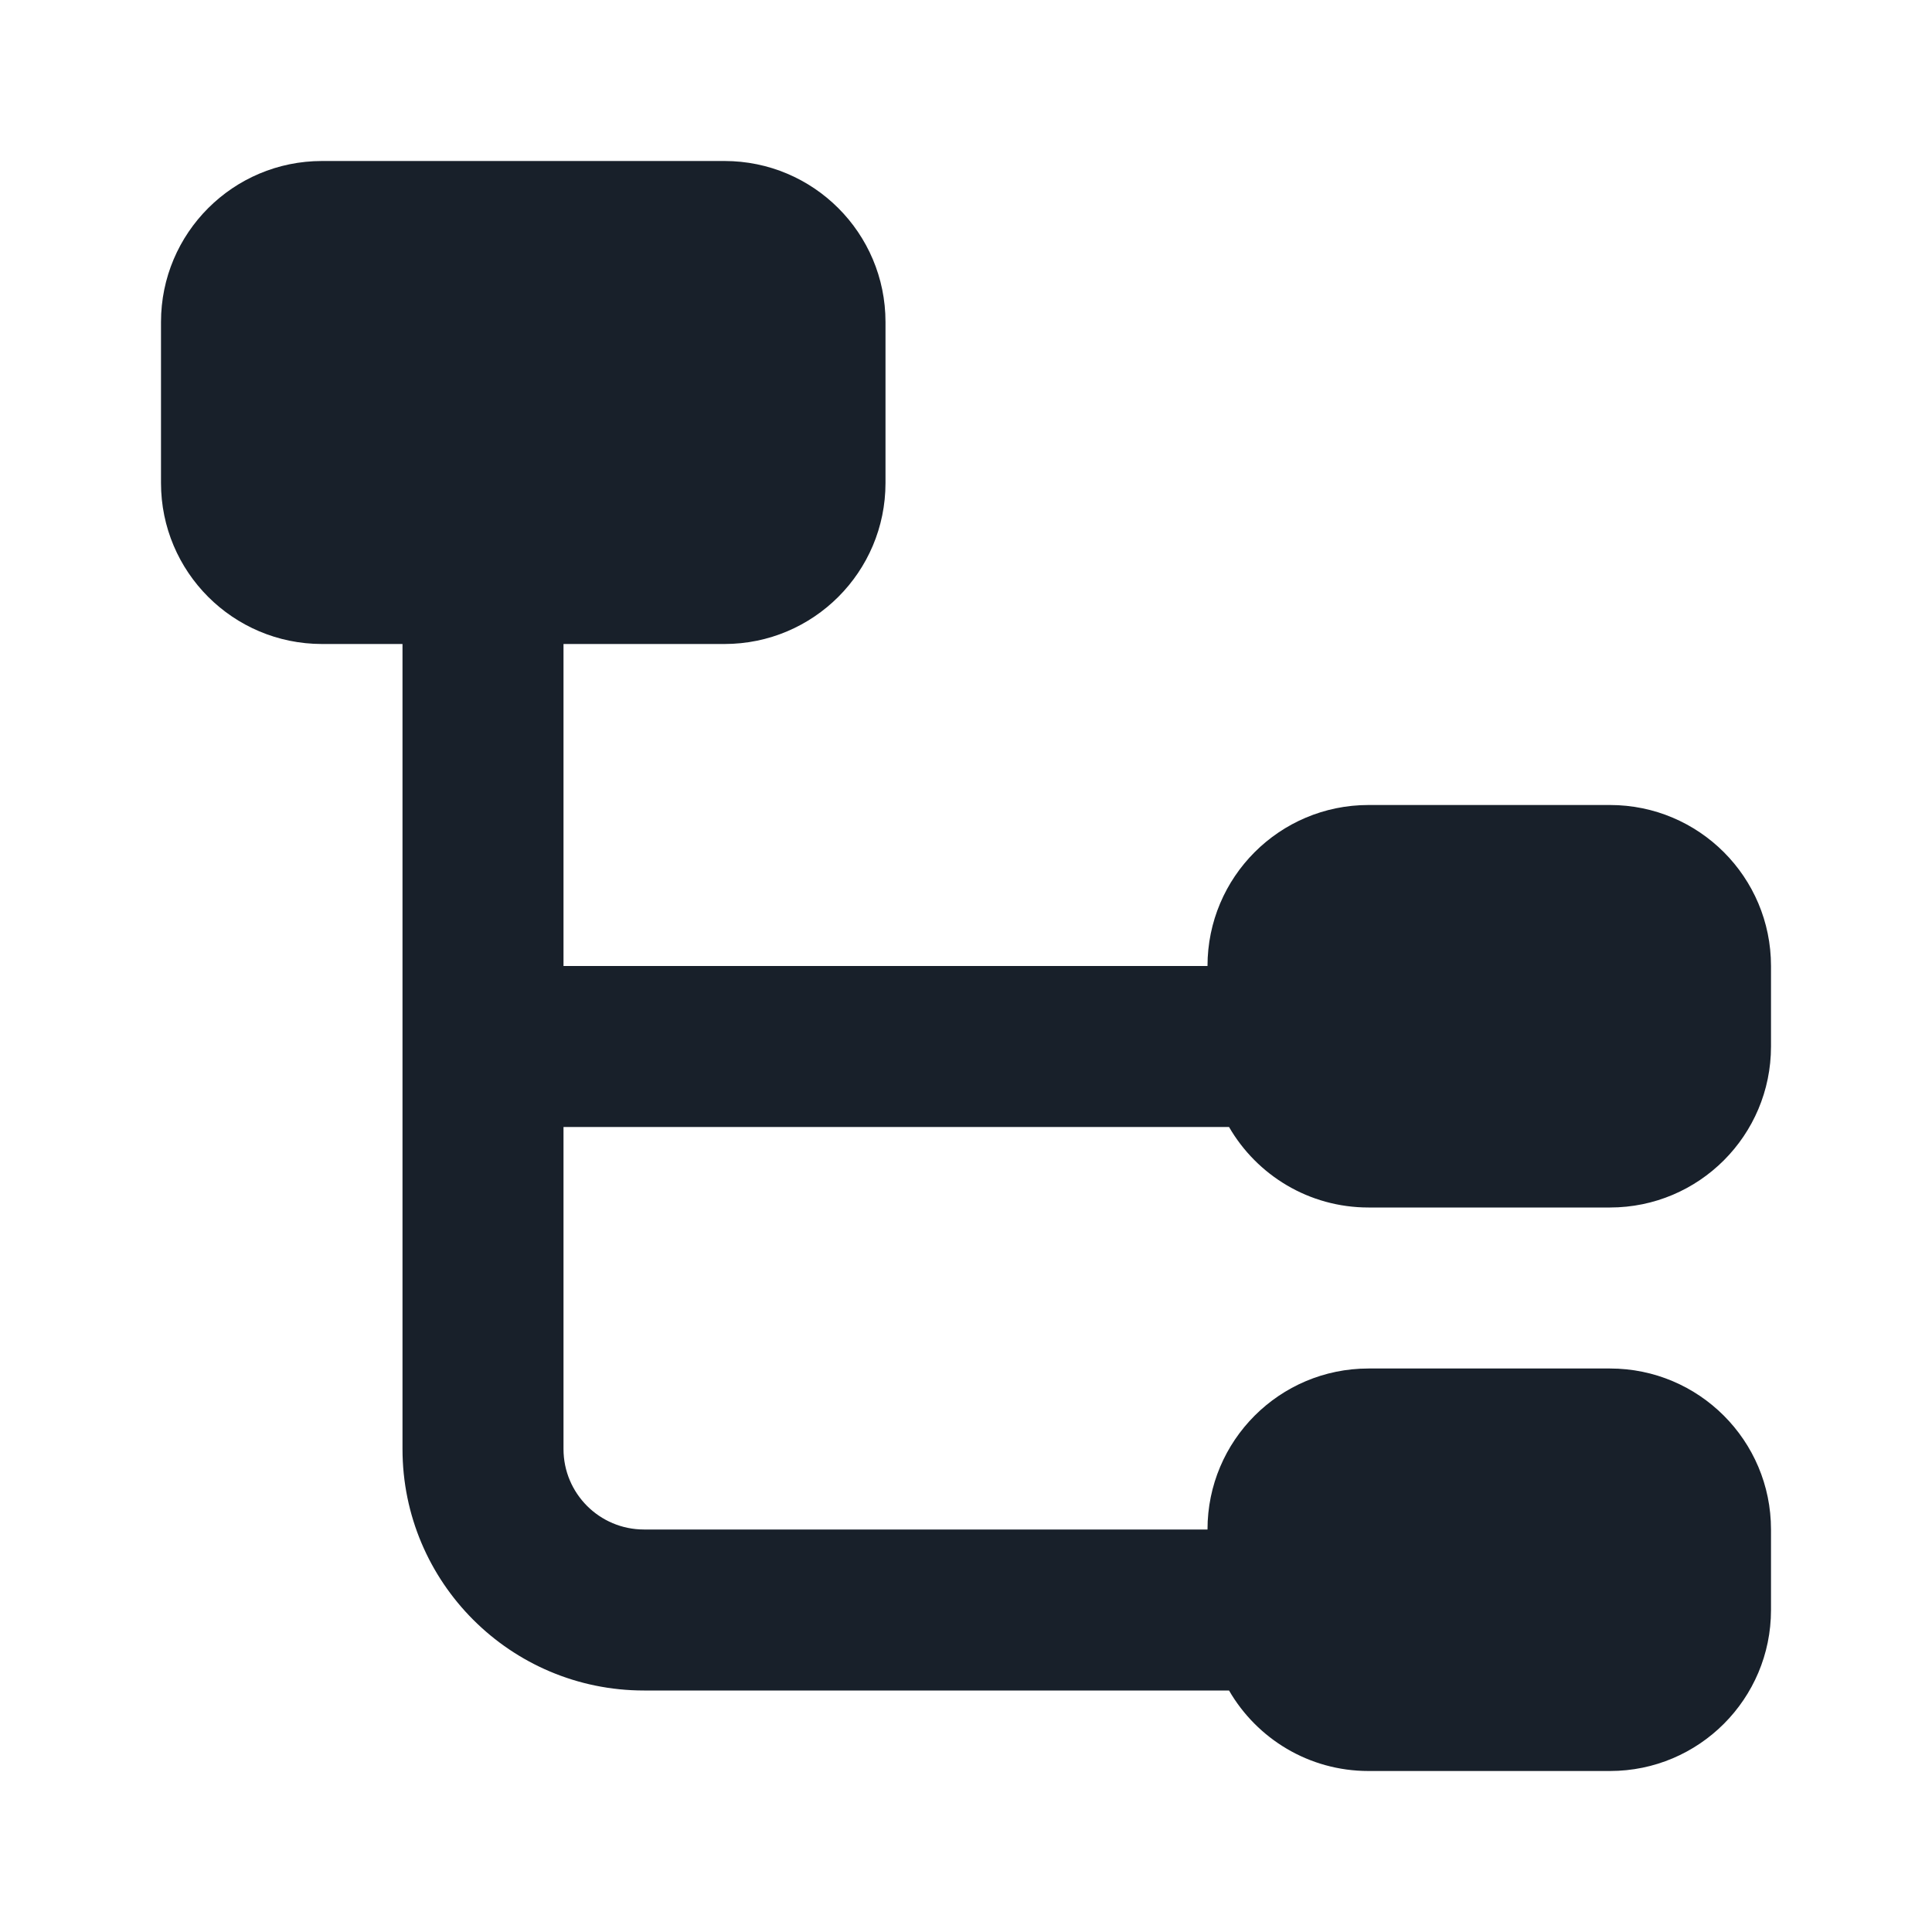 <svg width="48" height="48" viewBox="0 0 48 48" fill="none" xmlns="http://www.w3.org/2000/svg">
<path d="M4 8C4 5.791 5.791 4 8 4H18C20.209 4 22 5.791 22 8V12C22 14.209 20.209 16 18 16H14V24H30C30 21.791 31.791 20 34 20H40C42.209 20 44 21.791 44 24V26C44 28.209 42.209 30 40 30H34C32.519 30 31.227 29.196 30.535 28H14V36C14 37.105 14.895 38 16 38H30C30 35.791 31.791 34 34 34H40C42.209 34 44 35.791 44 38V40C44 42.209 42.209 44 40 44H34C32.519 44 31.227 43.196 30.535 42H16C12.686 42 10 39.314 10 36V16H8C5.791 16 4 14.209 4 12V8Z" fill="#18202A"/>
</svg>
